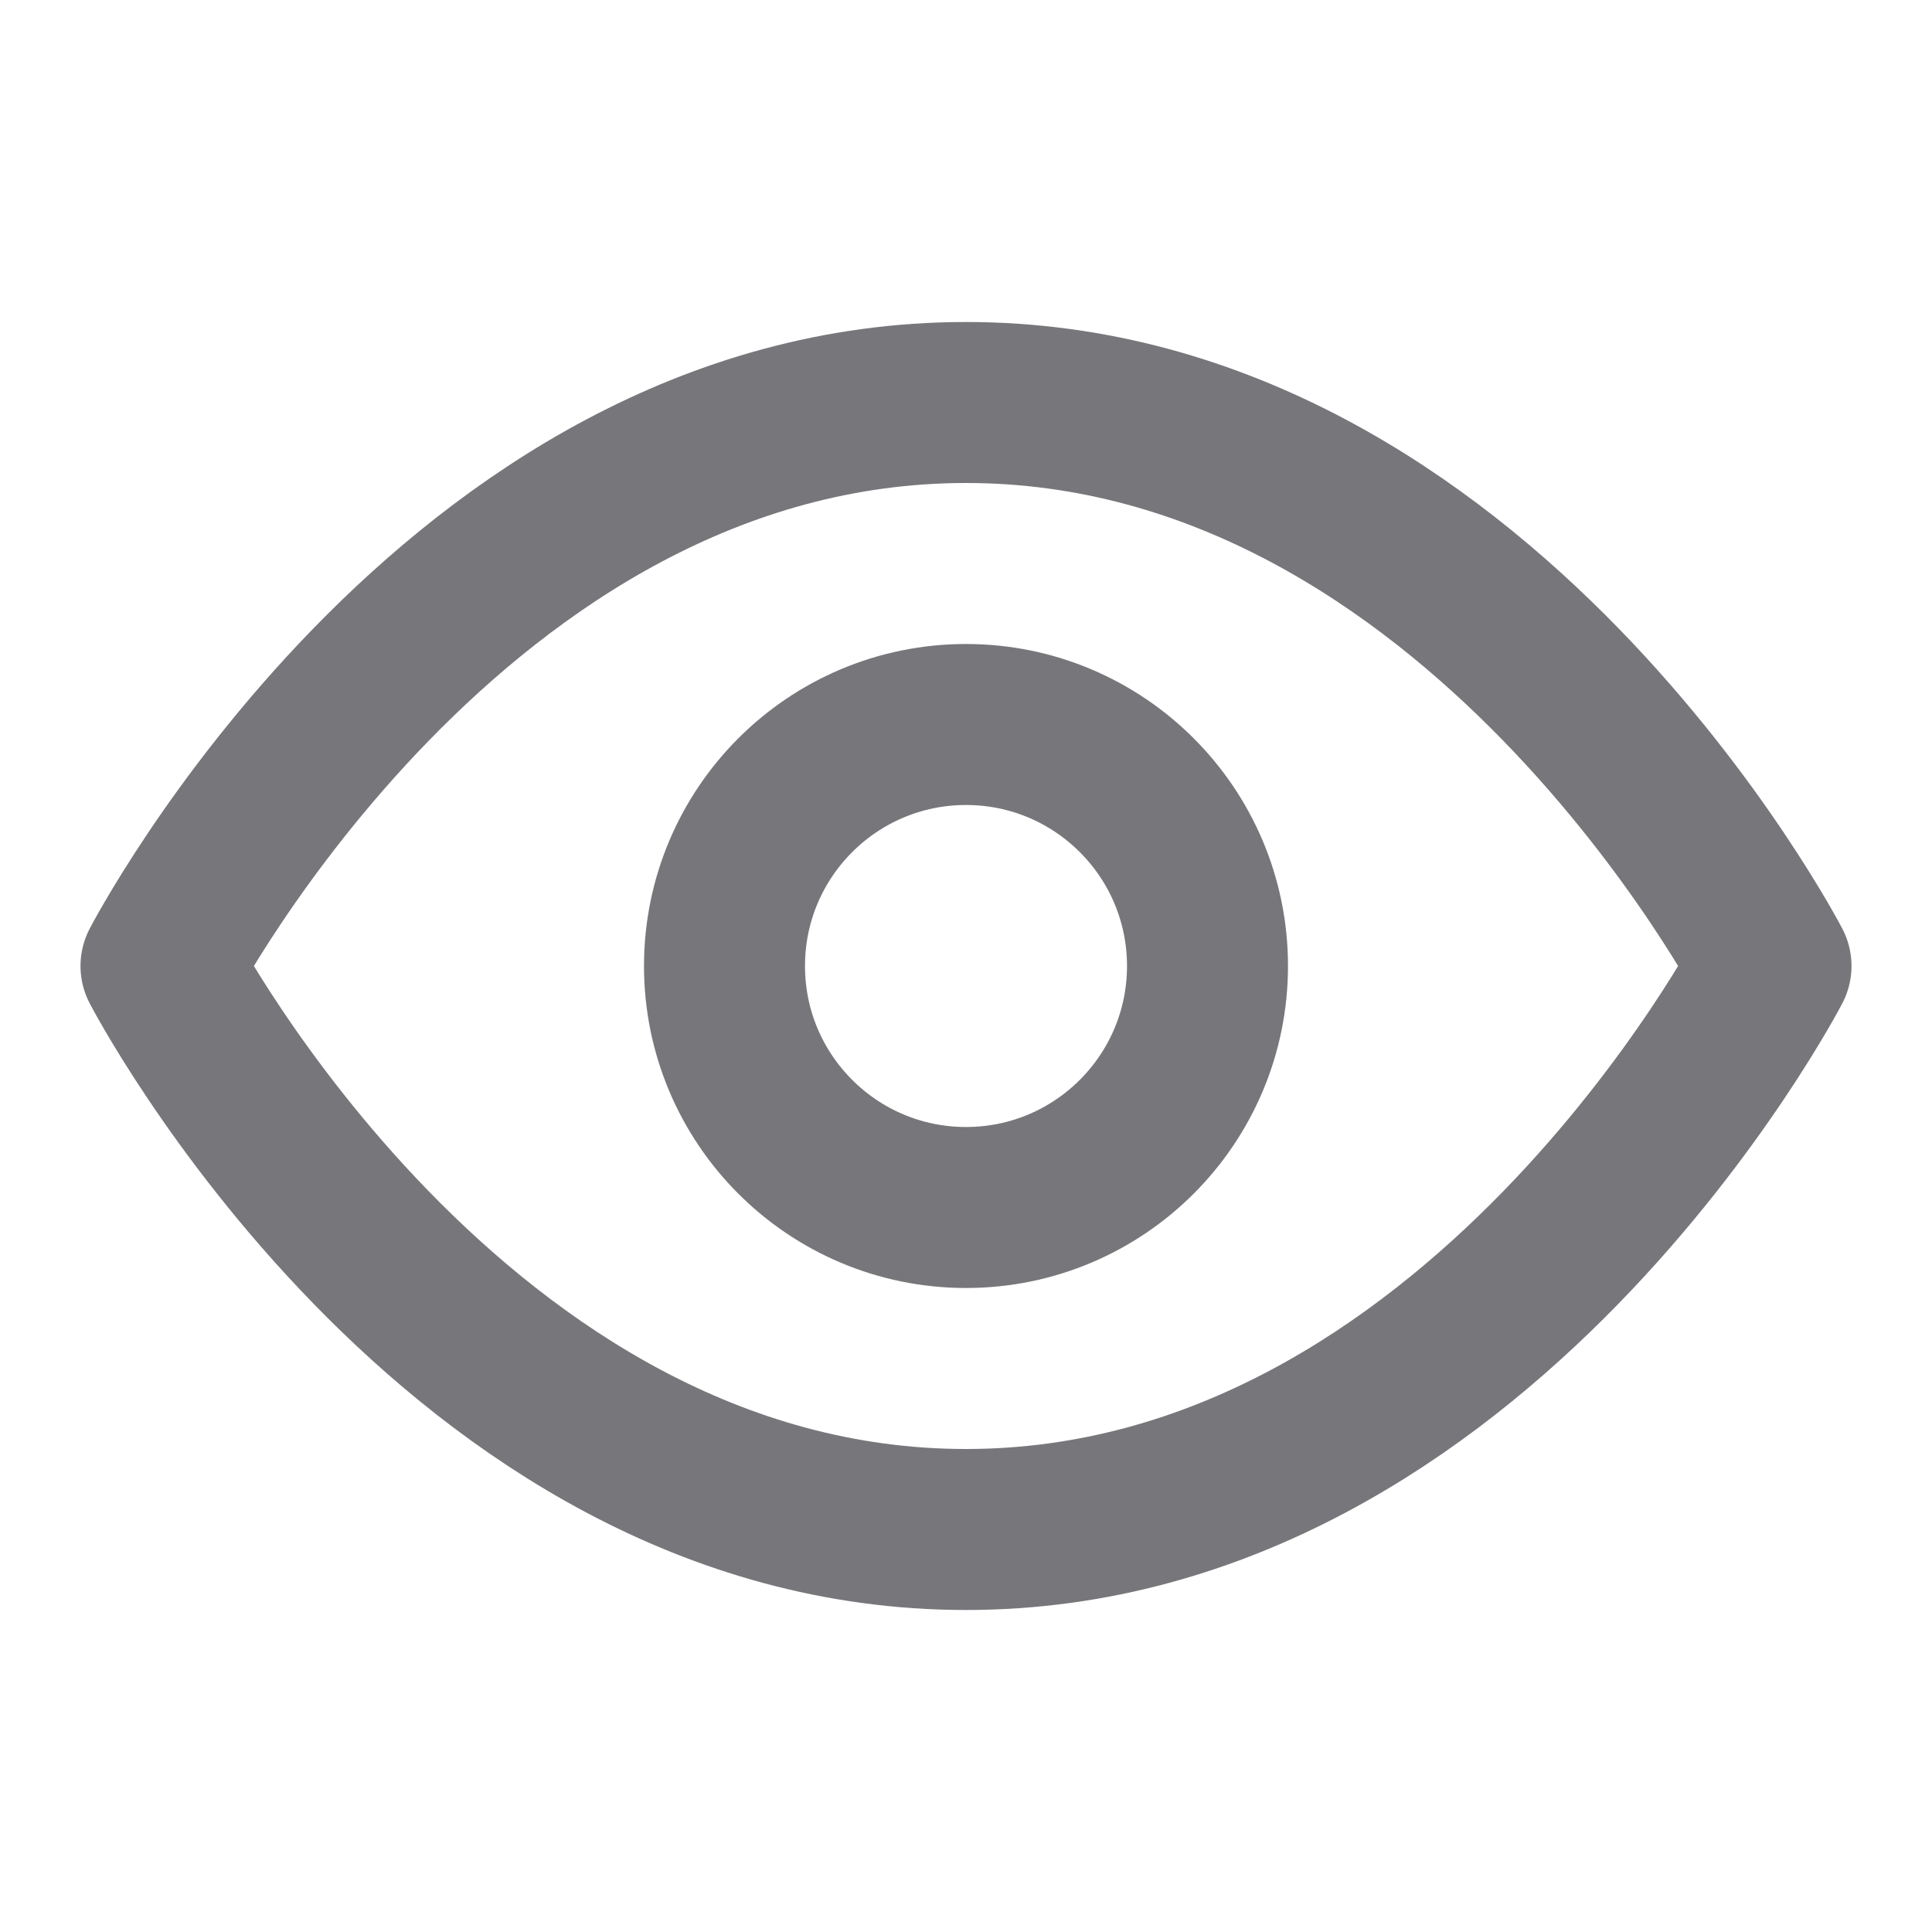 <svg width="24" height="24" viewBox="0 0 24 24" fill="none" xmlns="http://www.w3.org/2000/svg">
<path d="M22 12C22 12 18.364 19 12 19C5.636 19 2 12 2 12C2 12 5.636 5 12 5C18.364 5 22 12 22 12Z" stroke="#77777B" stroke-width="2" stroke-linejoin="round"/>
<circle cx="12" cy="12" r="3" stroke="#77777B" stroke-width="2"/>
</svg>
